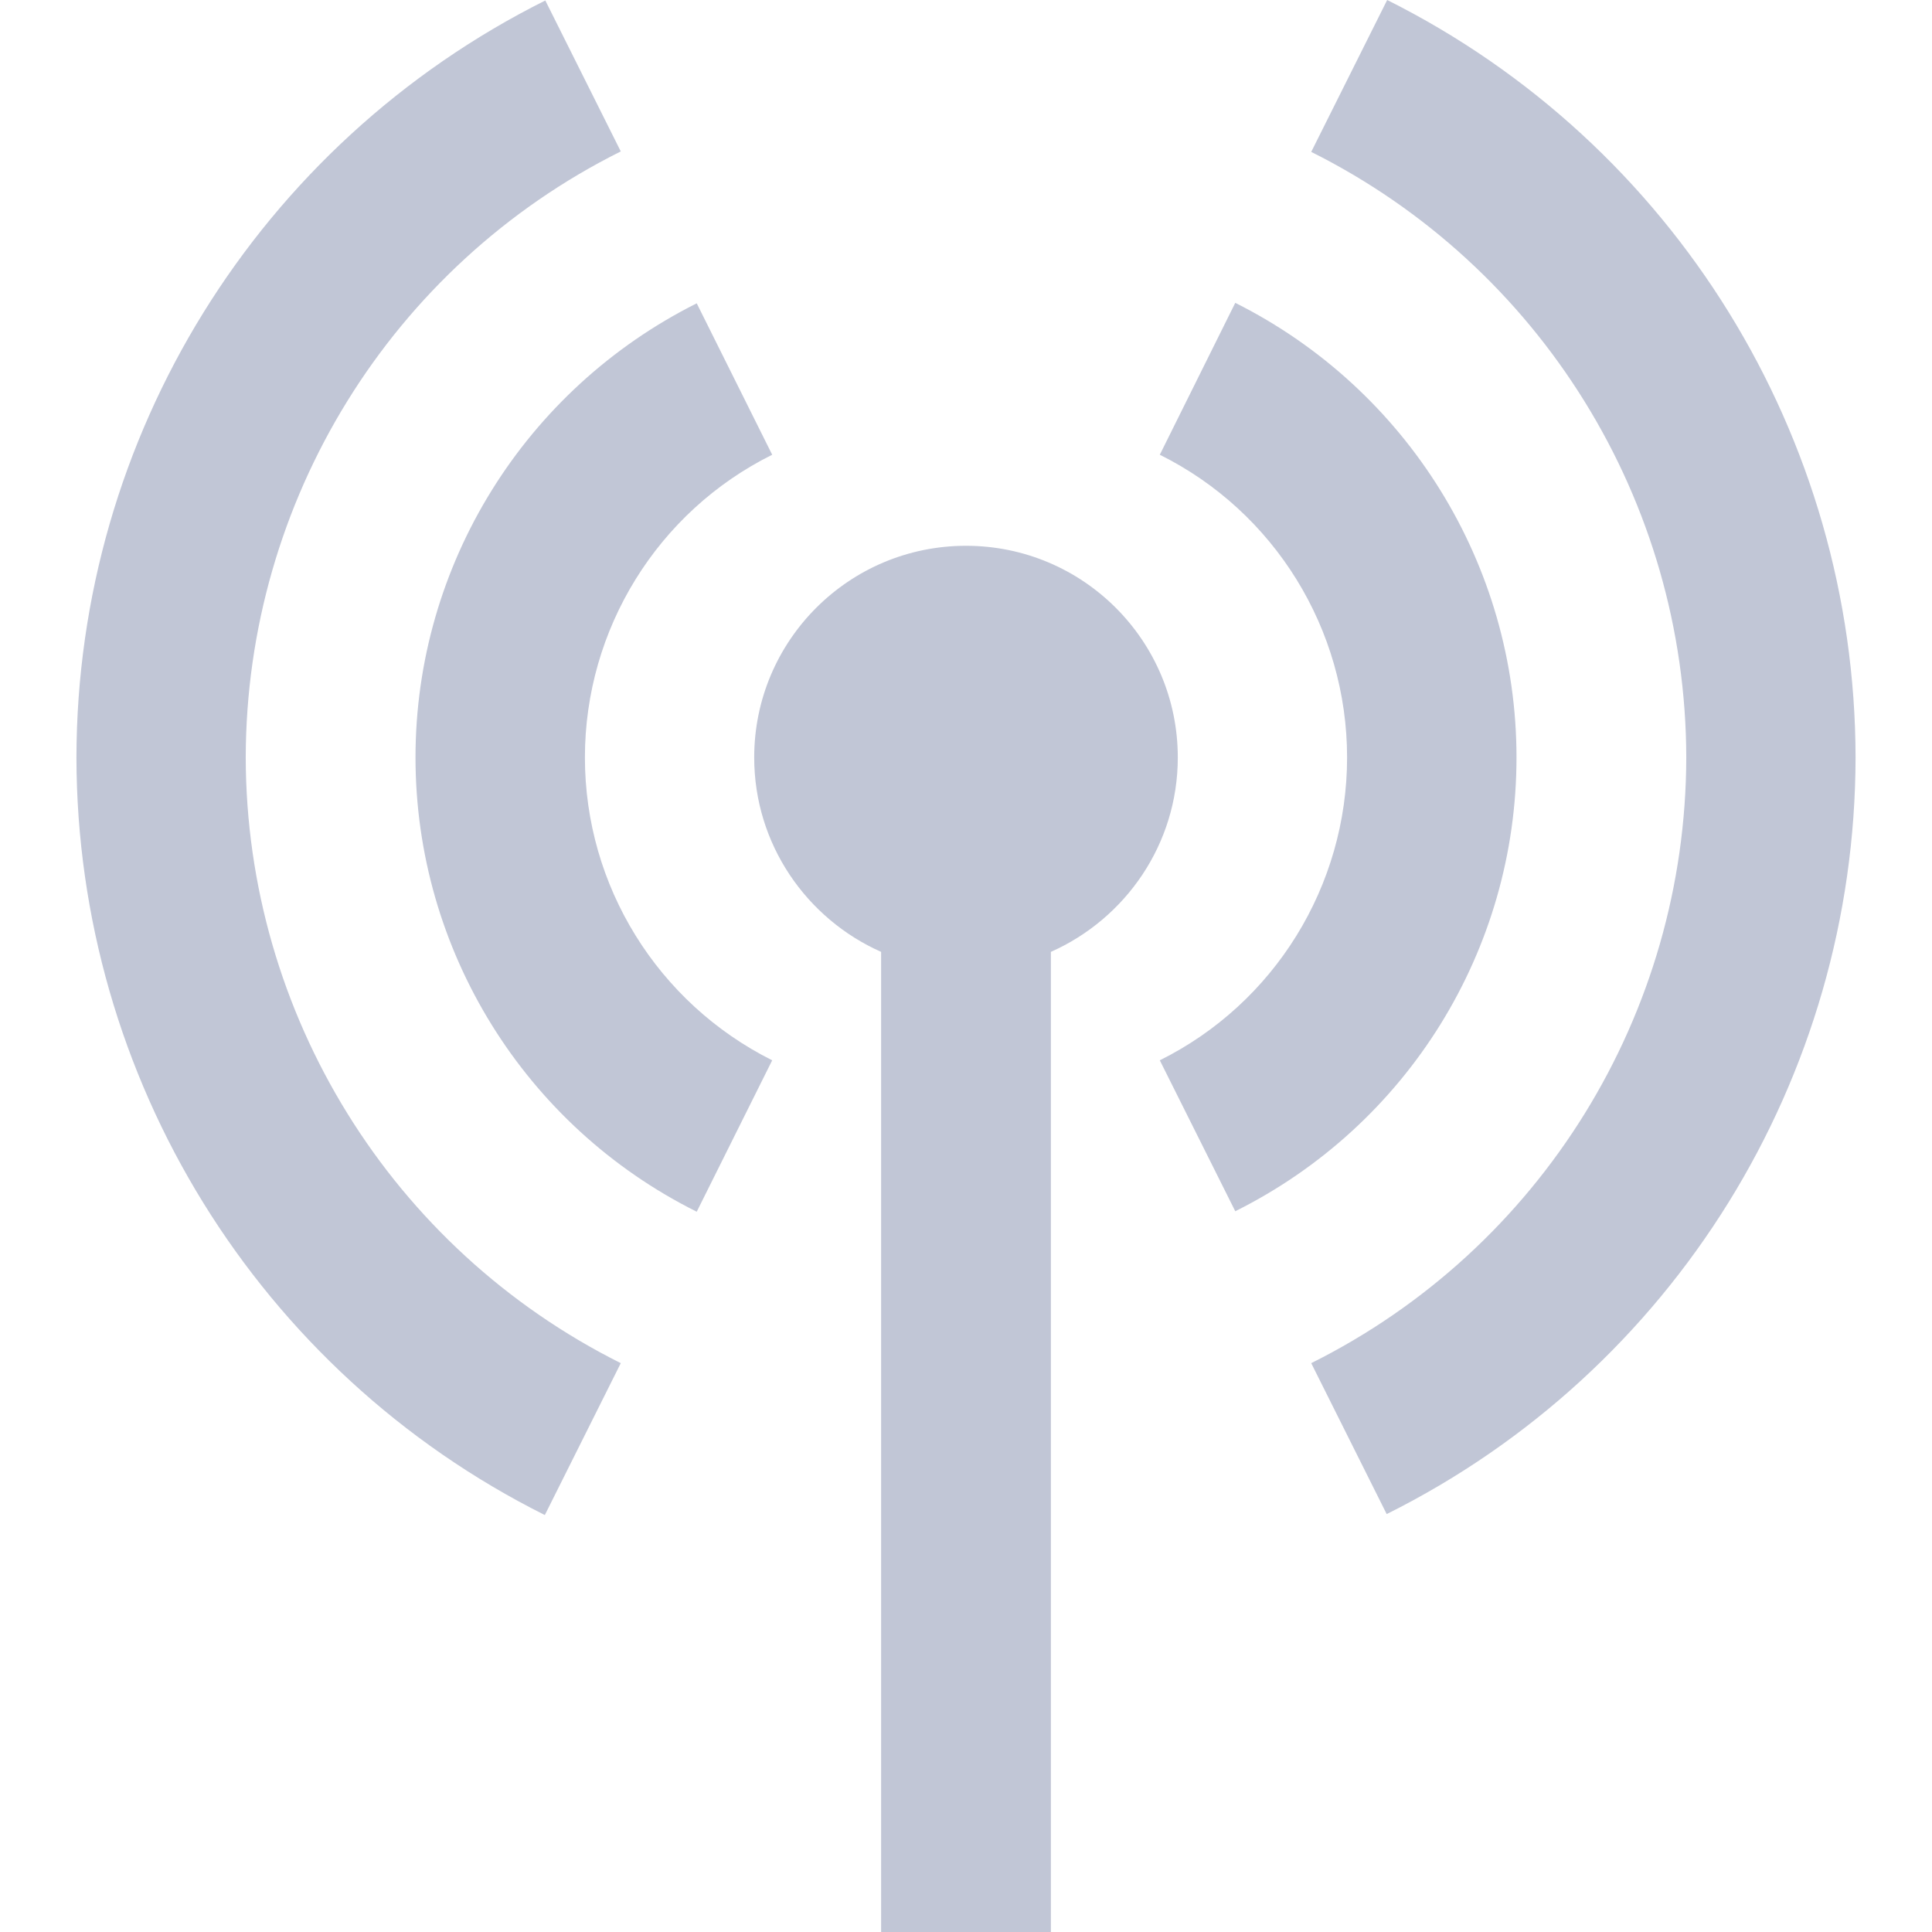 
<svg xmlns="http://www.w3.org/2000/svg" xmlns:xlink="http://www.w3.org/1999/xlink" width="16px" height="16px" viewBox="0 0 16 16" version="1.1">
<g id="surface1">
<path style=" stroke:none;fill-rule:evenodd;fill:#c1c6d6;fill-opacity:1;" d="M 7.297 7.883 L 7.297 16 L 8.703 16 L 8.703 7.883 C 9.32 7.609 9.754 6.992 9.754 6.273 C 9.754 5.305 8.969 4.52 8 4.52 C 7.031 4.52 6.246 5.305 6.246 6.273 C 6.246 6.992 6.68 7.609 7.297 7.883 Z M 11.488 0 L 10.859 1.258 C 12.758 2.207 13.961 4.148 13.965 6.273 C 13.961 8.398 12.762 10.34 10.859 11.289 L 11.484 12.539 C 13.859 11.355 15.363 8.93 15.367 6.273 C 15.363 3.617 13.863 1.188 11.488 0 Z M 4.516 0.004 C 2.141 1.191 0.637 3.617 0.633 6.273 C 0.637 8.93 2.137 11.359 4.512 12.547 L 5.141 11.289 C 3.242 10.34 2.039 8.398 2.035 6.273 C 2.039 4.148 3.238 2.203 5.141 1.254 Z M 10.23 2.508 L 9.605 3.766 C 10.555 4.238 11.156 5.211 11.156 6.273 C 11.156 7.336 10.555 8.309 9.605 8.781 L 10.23 10.031 C 11.656 9.32 12.559 7.867 12.559 6.273 C 12.559 4.68 11.656 3.223 10.23 2.508 Z M 5.77 2.512 C 4.344 3.227 3.441 4.68 3.441 6.273 C 3.441 7.867 4.344 9.324 5.77 10.035 L 6.395 8.781 C 5.445 8.305 4.844 7.336 4.844 6.273 C 4.844 5.211 5.445 4.238 6.395 3.766 Z M 5.77 2.512 "/>
</g>
</svg>
